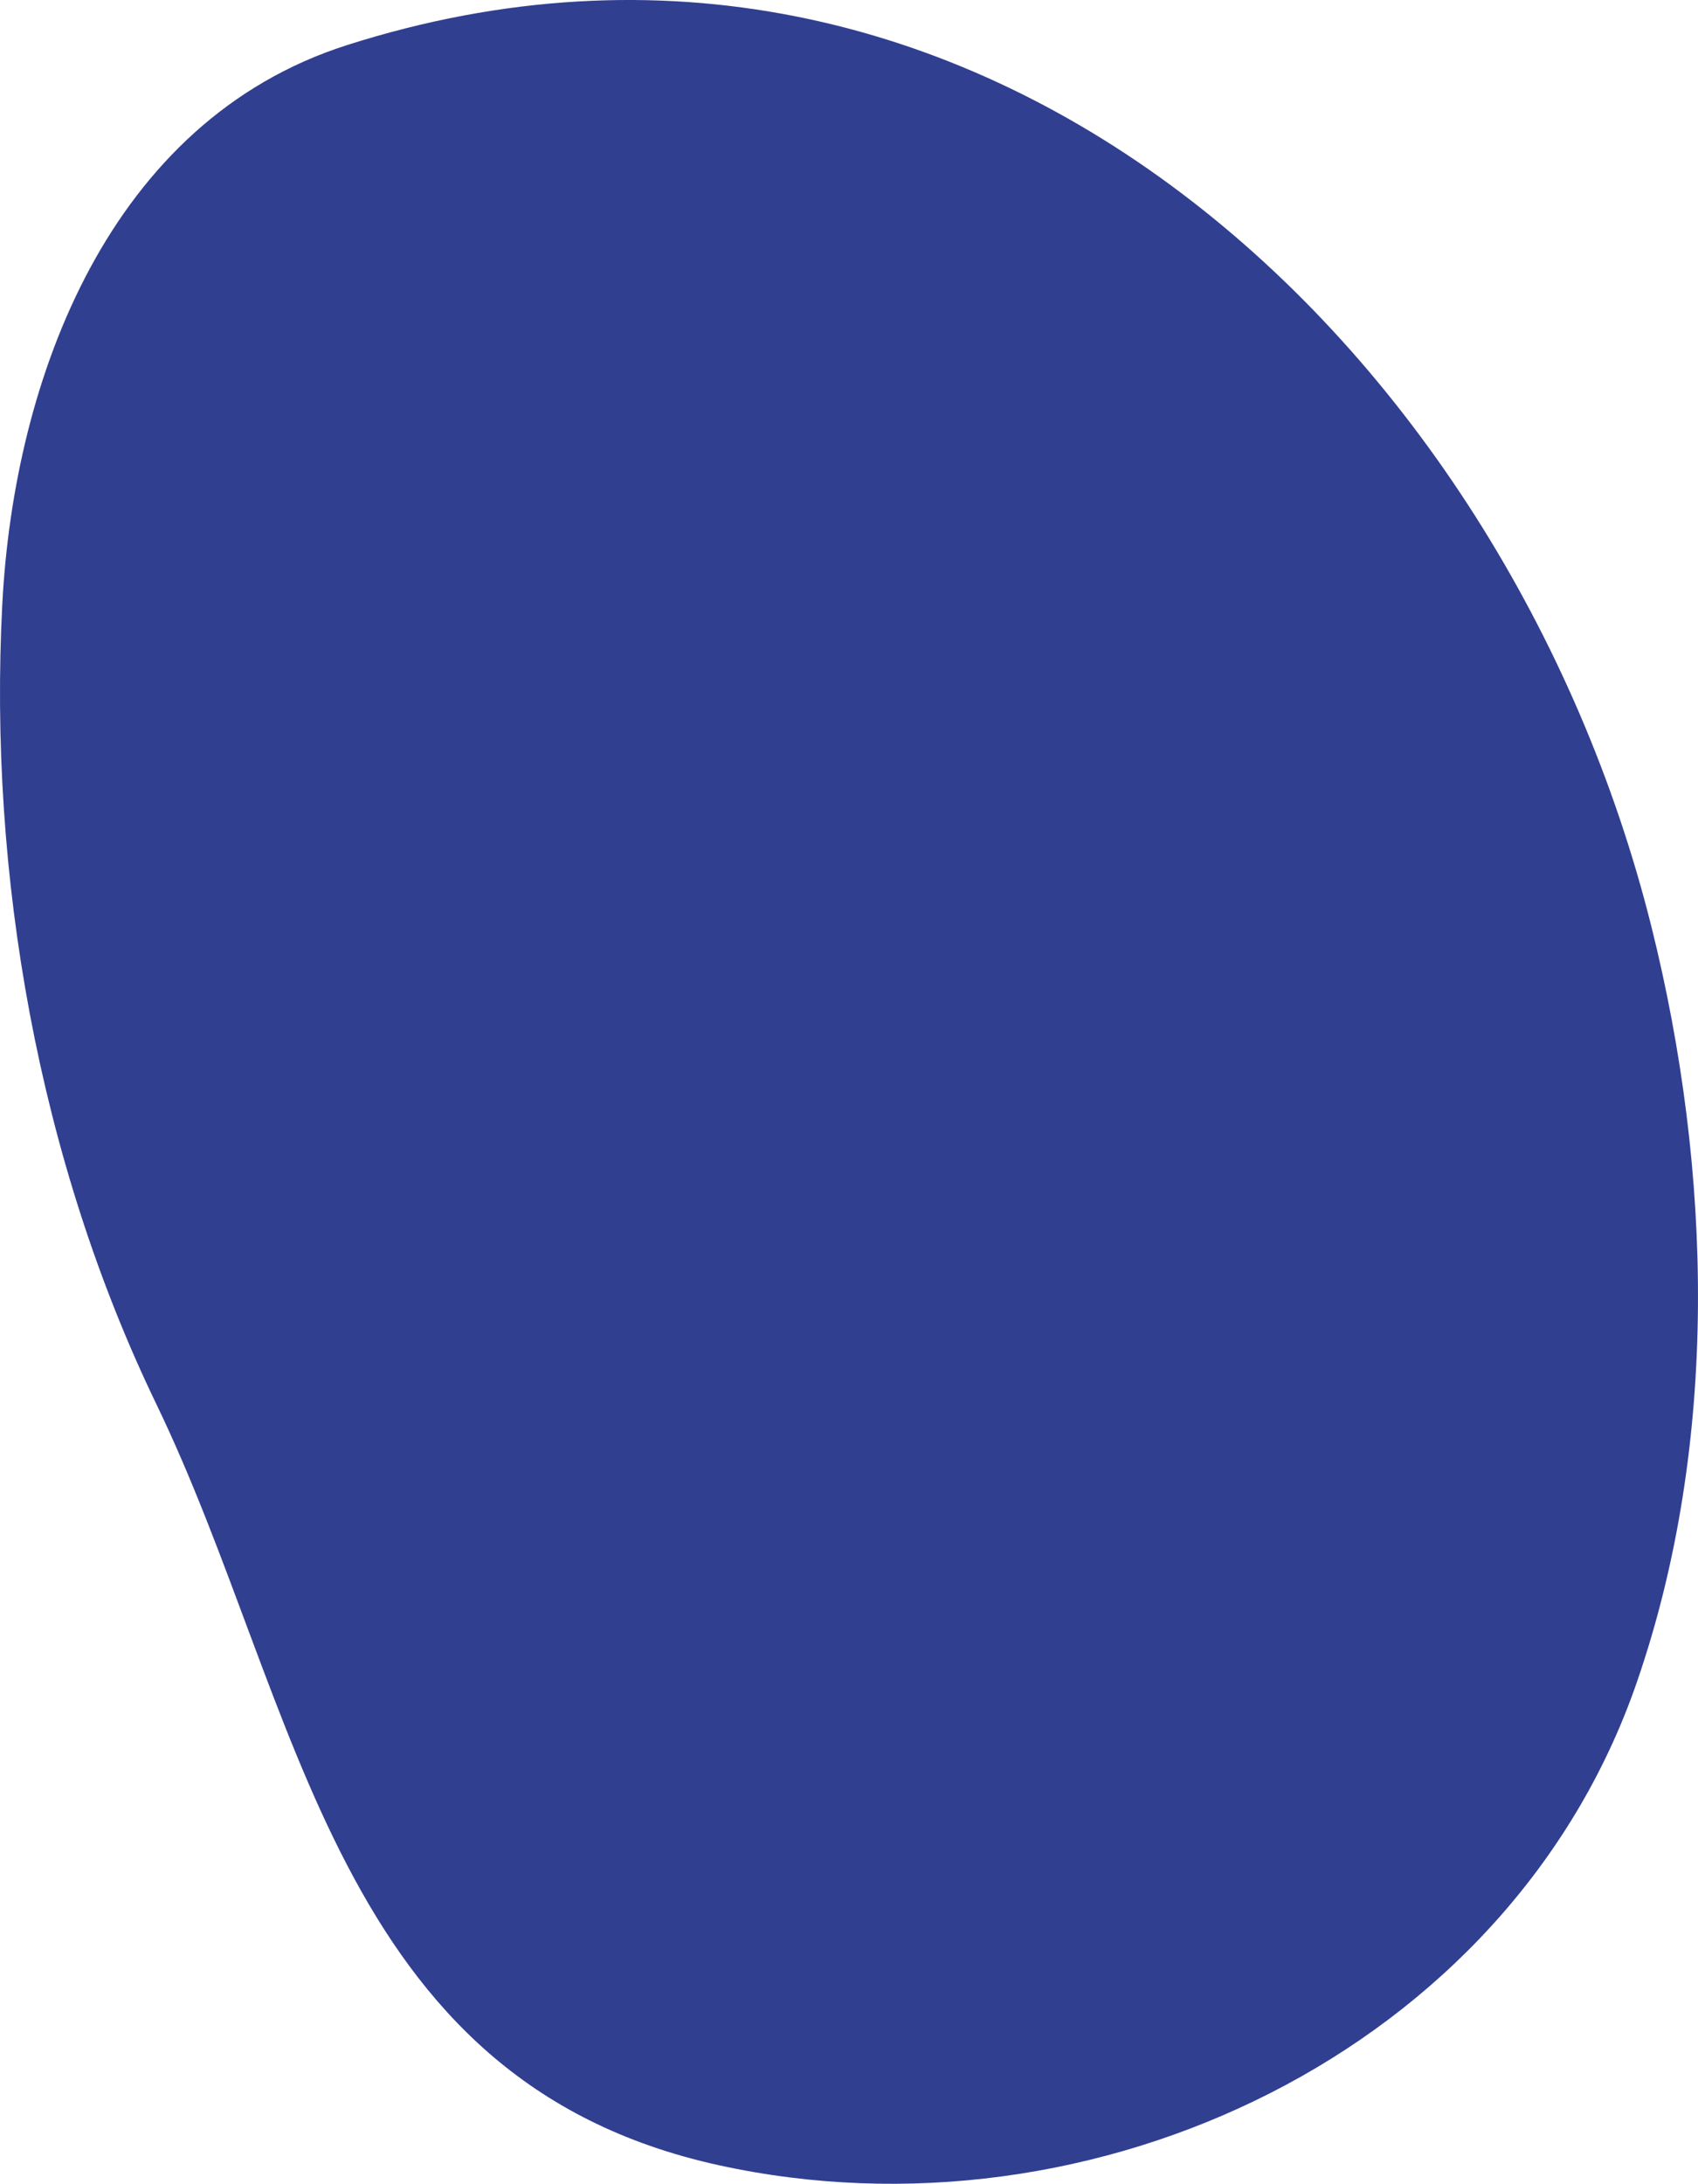 <svg xmlns="http://www.w3.org/2000/svg" width="416.833" height="536" viewBox="0 0 416.833 536"><path d="M1907.754-1257.51c2.878-55.524,26.348-118.611,84.536-137.207,154.61-49.409,284.76,73.888,320.3,216.344,14.935,59.861,16.734,126.731-3.615,185.56C2277.693-902.364,2175.6-854.148,2083.553-874.4c-94.544-20.8-102.379-113.025-137.977-186.779C1916.616-1121.175,1904.316-1191.168,1907.754-1257.51Z" transform="translate(-1907.192 1405.816)" fill="#313f91"/></svg>